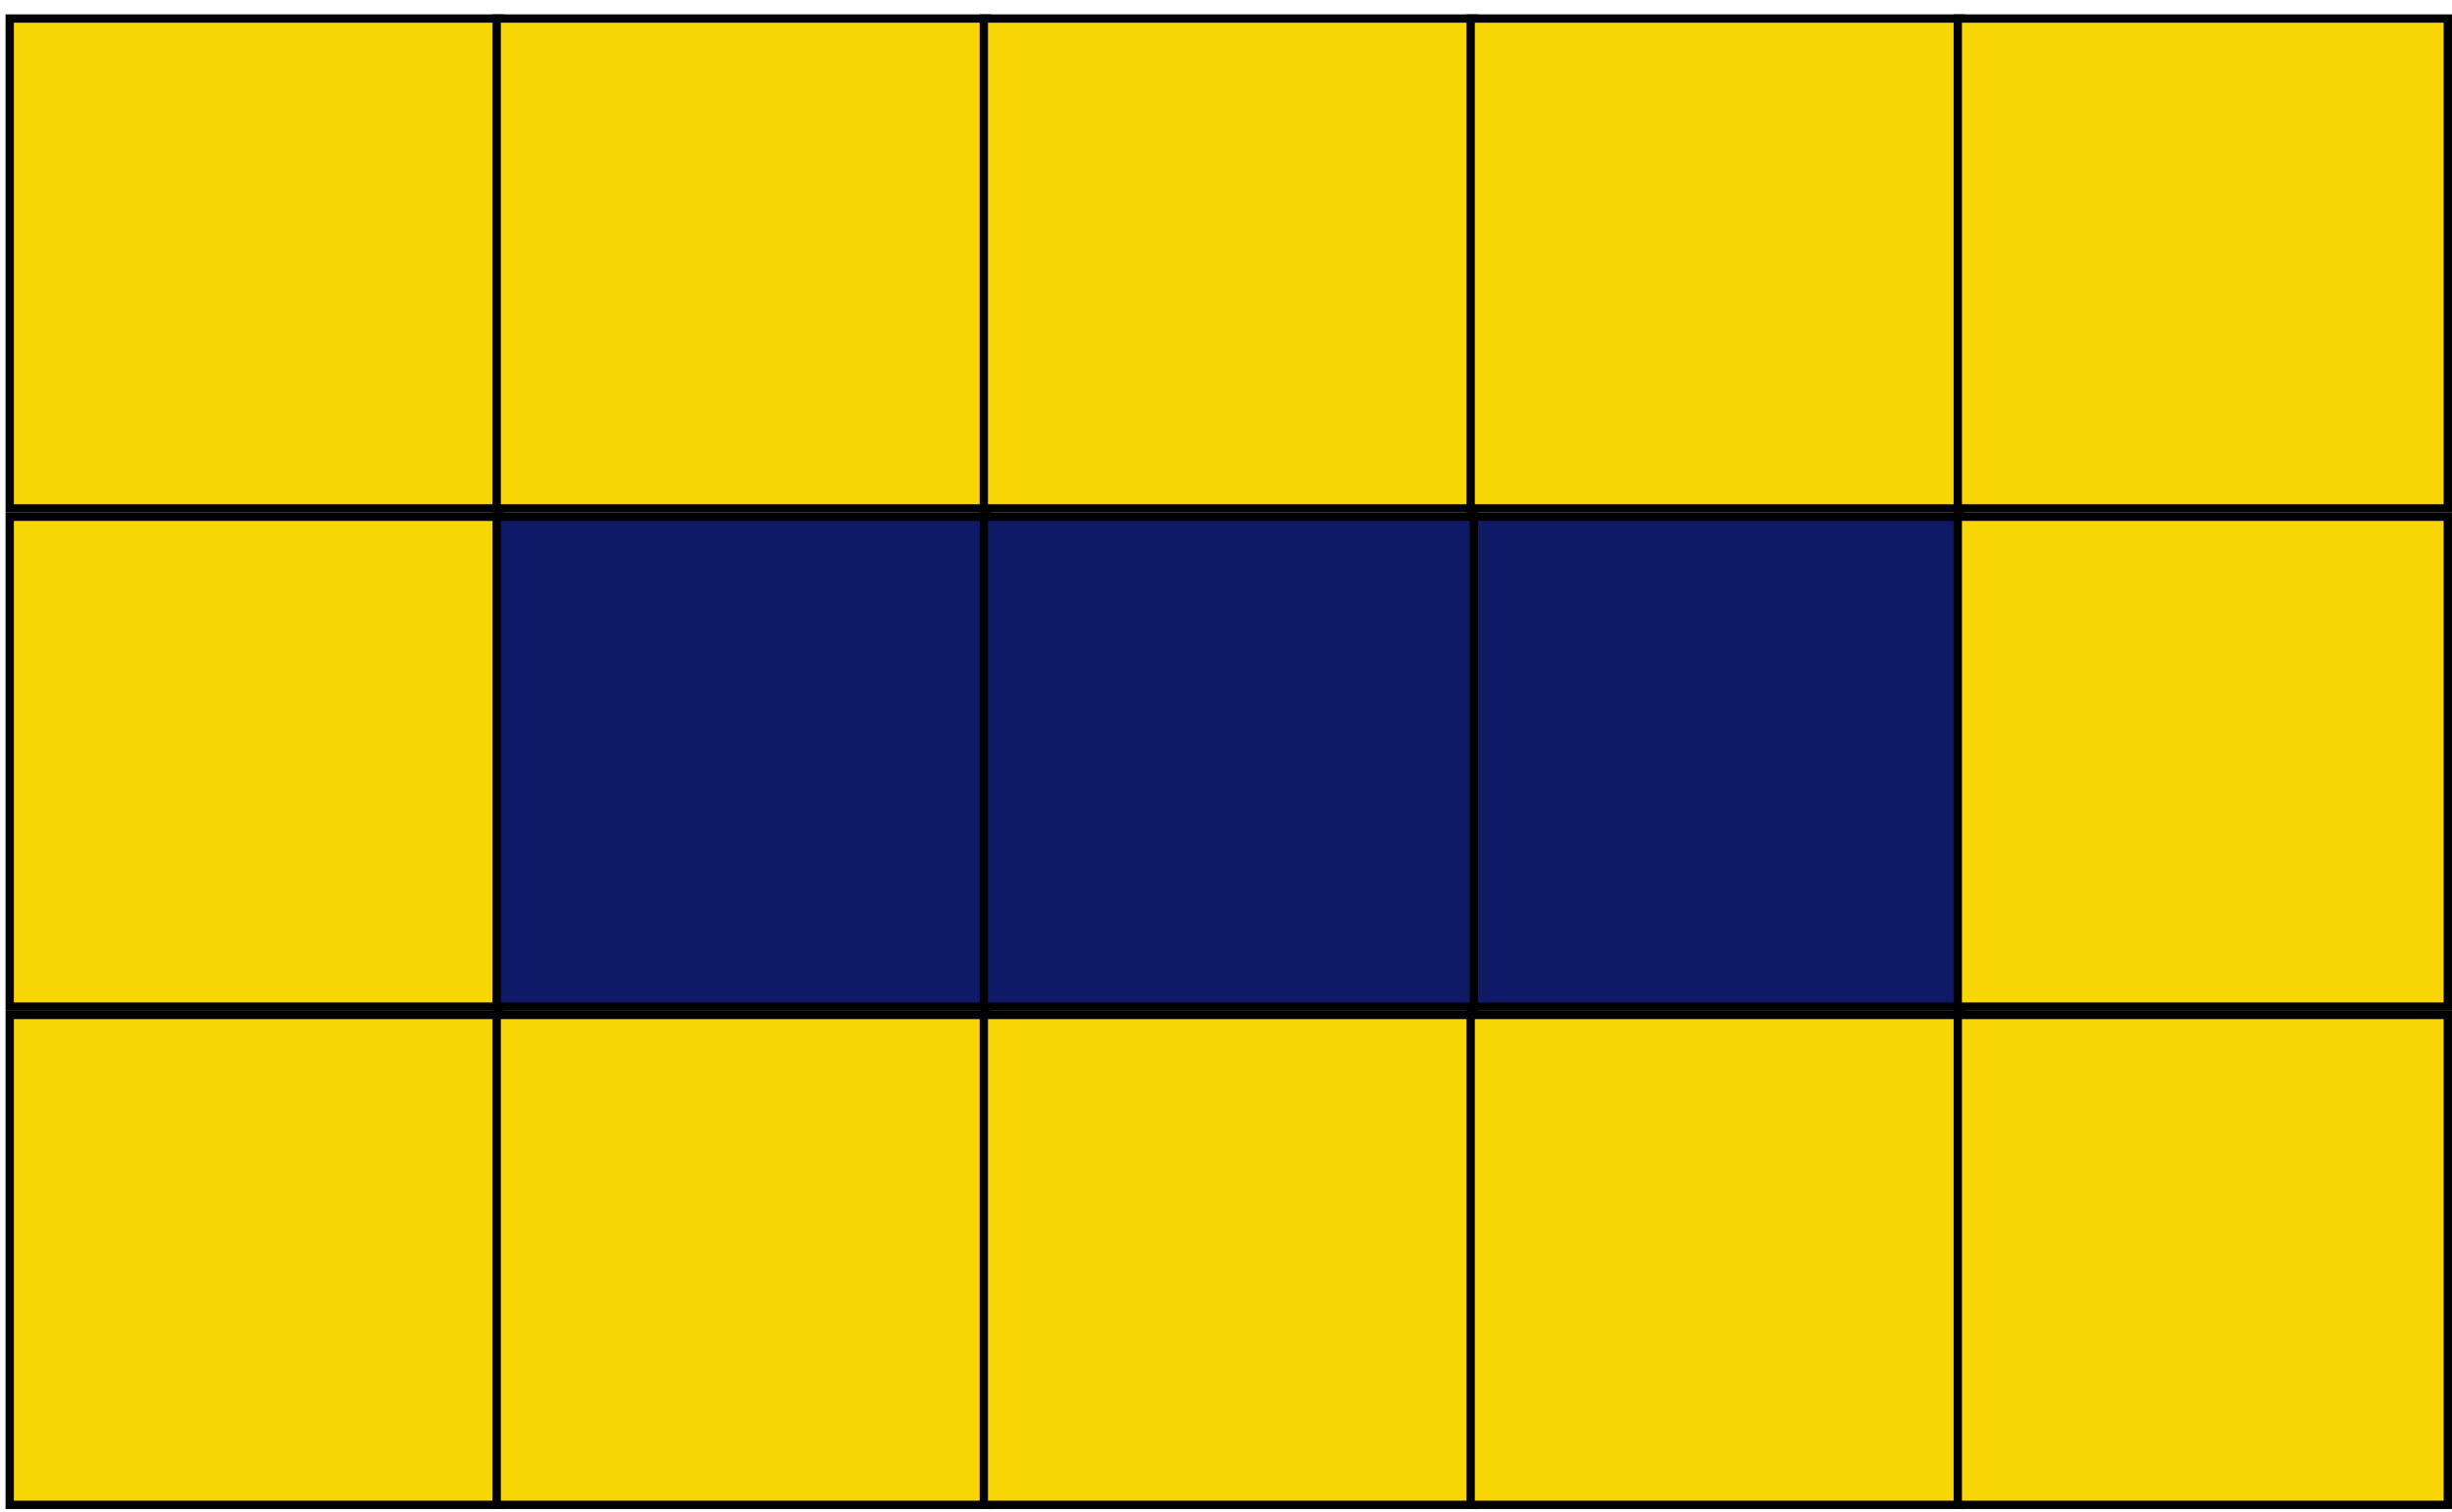 <svg width="107" height="66" viewBox="0 0 107 66" fill="none" xmlns="http://www.w3.org/2000/svg">
<rect x="0.424" y="0.809" width="21.383" height="21.383" fill="#F8D606" stroke="black" stroke-width="0.363"/>
<rect x="21.674" y="0.809" width="21.383" height="21.383" fill="#F8D606" stroke="black" stroke-width="0.363"/>
<rect x="42.932" y="0.809" width="21.383" height="21.383" fill="#F8D606" stroke="black" stroke-width="0.363"/>
<rect x="64.176" y="0.809" width="21.383" height="21.383" fill="#F8D606" stroke="black" stroke-width="0.363"/>
<rect x="85.434" y="0.809" width="21.383" height="21.383" fill="#F8D606" stroke="black" stroke-width="0.363"/>
<rect x="0.424" y="22.556" width="21.383" height="21.383" fill="#F8D606" stroke="black" stroke-width="0.363"/>
<rect x="21.674" y="22.556" width="21.383" height="21.383" fill="#0E1A65" stroke="black" stroke-width="0.363"/>
<rect x="64.176" y="22.556" width="21.383" height="21.383" fill="#0E1A65" stroke="black" stroke-width="0.363"/>
<rect x="85.434" y="22.556" width="21.383" height="21.383" fill="#F8D606" stroke="black" stroke-width="0.363"/>
<rect x="0.424" y="44.302" width="21.383" height="21.383" fill="#F8D606" stroke="black" stroke-width="0.363"/>
<rect x="21.674" y="44.302" width="21.383" height="21.383" fill="#F8D606" stroke="black" stroke-width="0.363"/>
<rect x="42.932" y="44.302" width="21.383" height="21.383" fill="#F8D606" stroke="black" stroke-width="0.363"/>
<rect x="64.176" y="44.302" width="21.383" height="21.383" fill="#F8D606" stroke="black" stroke-width="0.363"/>
<rect x="85.434" y="44.302" width="21.383" height="21.383" fill="#F8D606" stroke="black" stroke-width="0.363"/>
<rect x="42.932" y="22.556" width="21.383" height="21.383" fill="#0E1A65" stroke="black" stroke-width="0.363"/>
</svg>
